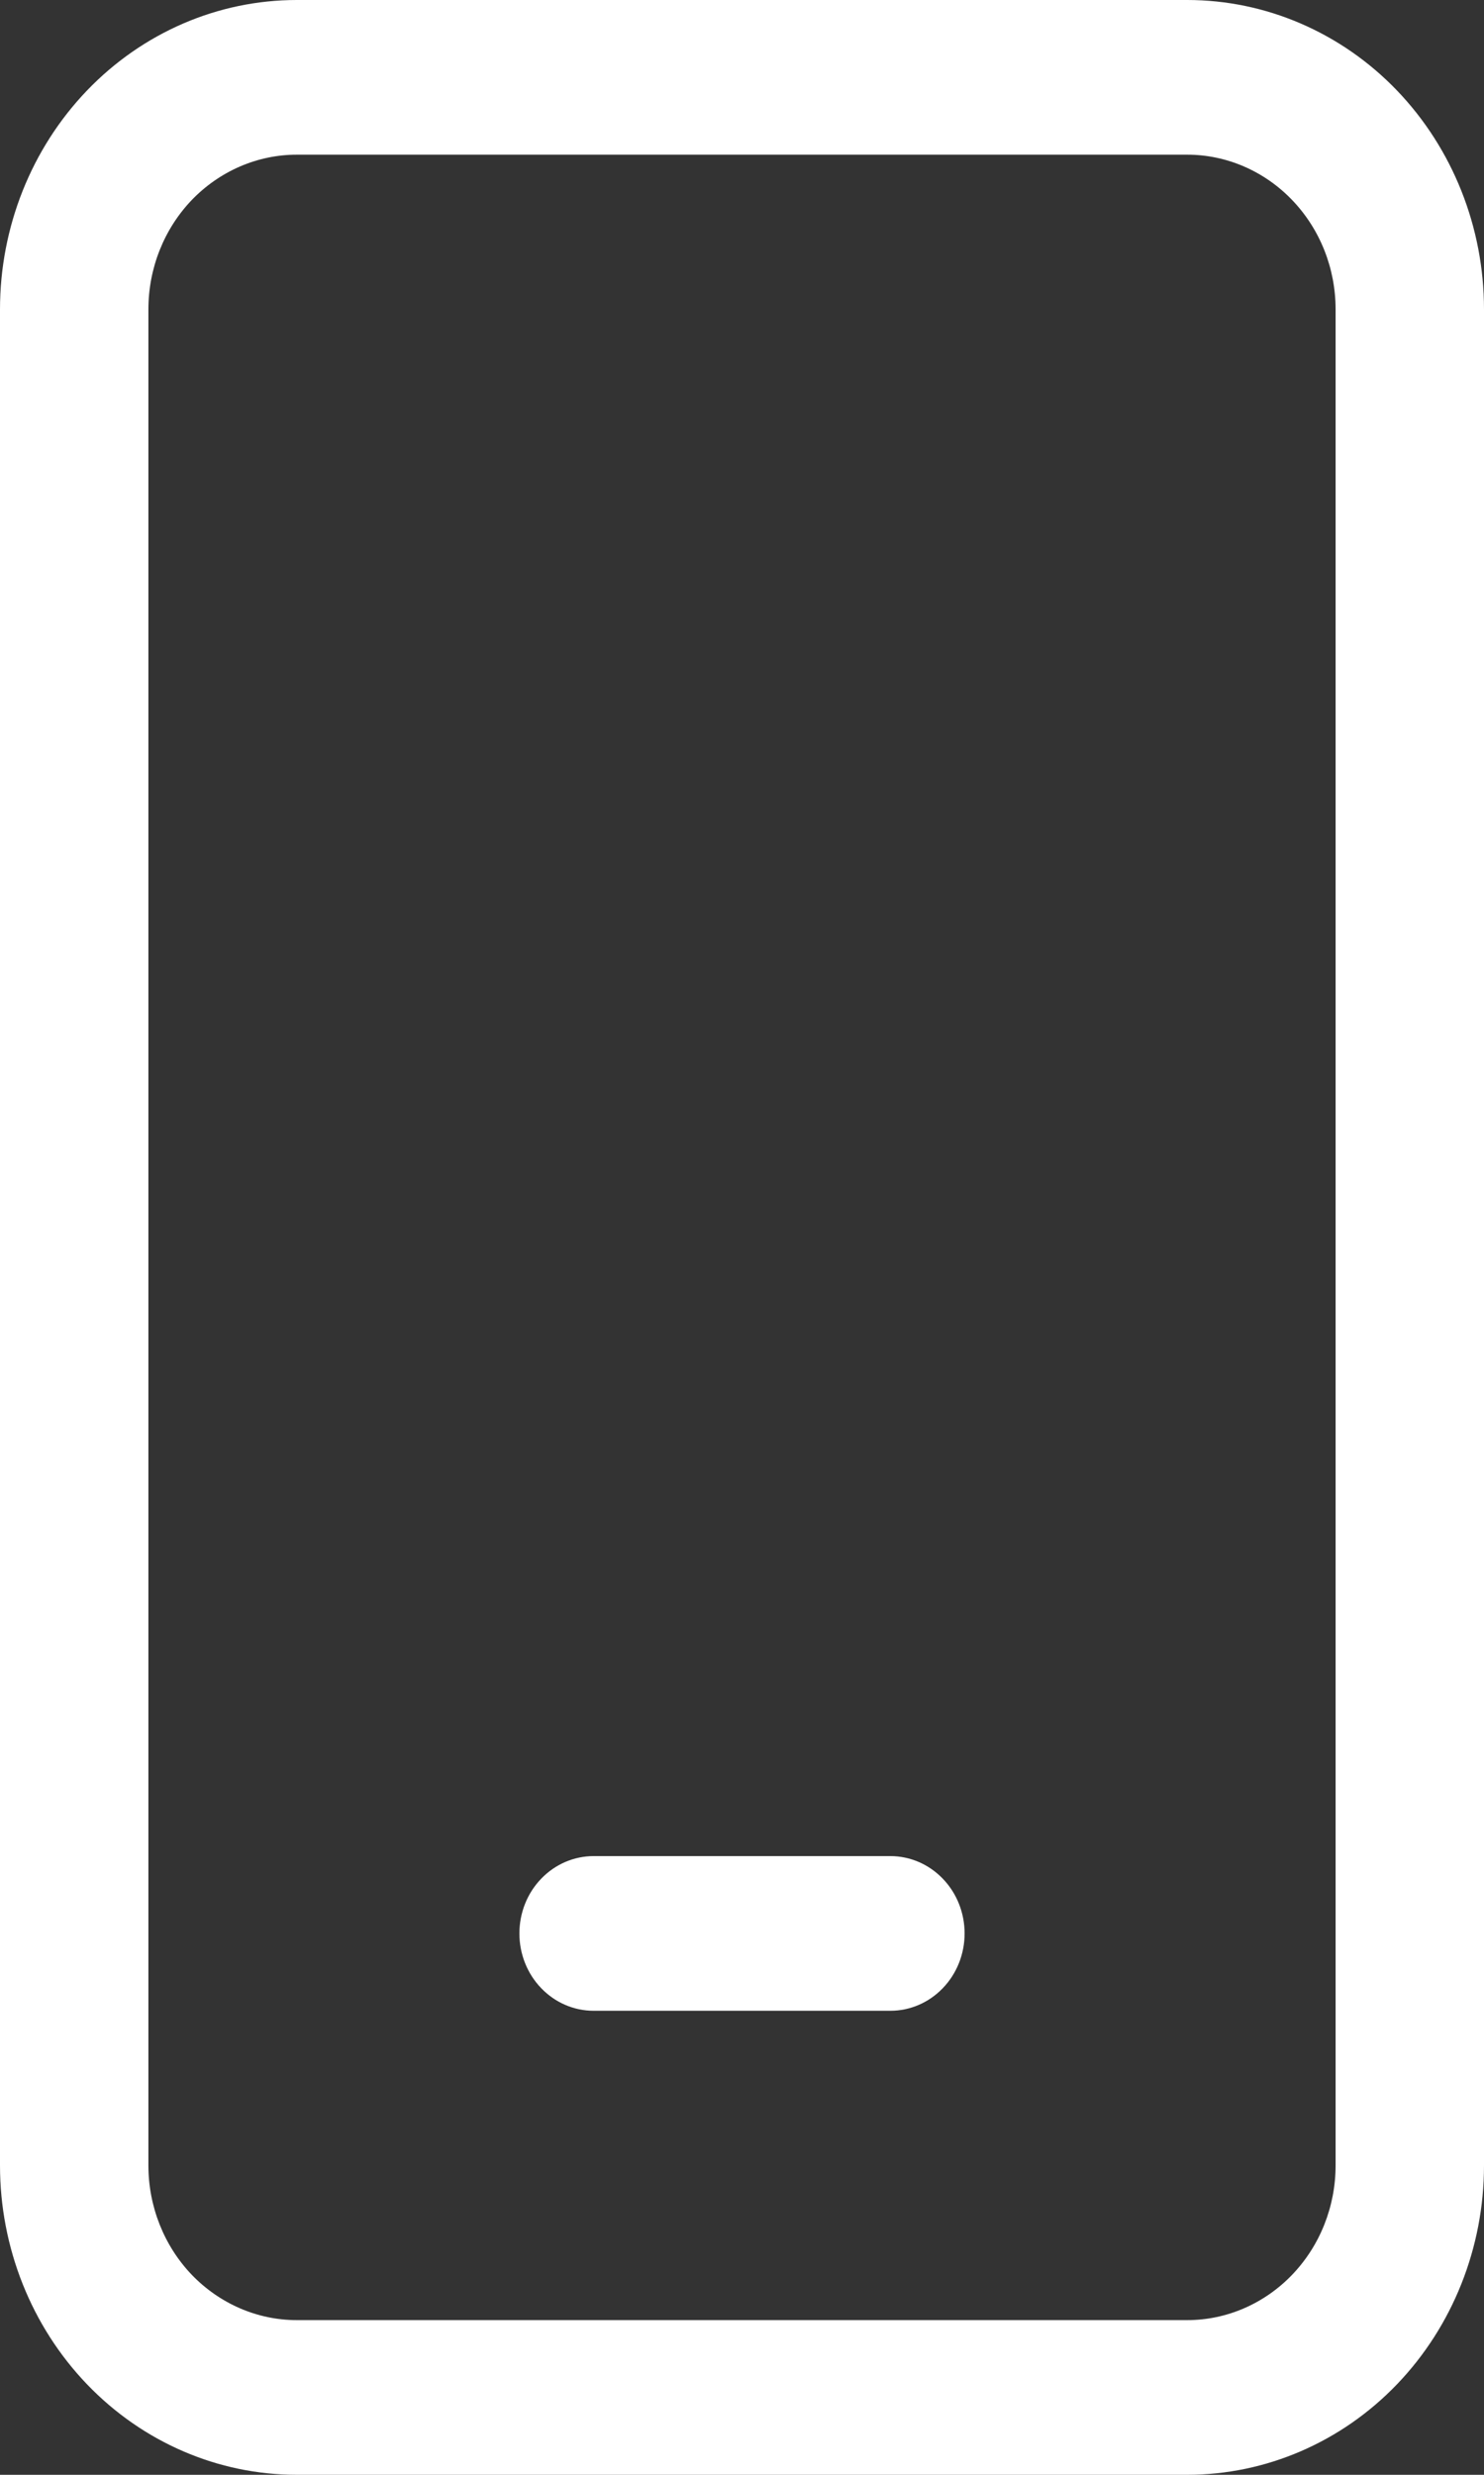 <svg width="12" height="20" viewBox="0 0 12 20" fill="none" xmlns="http://www.w3.org/2000/svg">
<rect x="0" y="0" width="12" height="20" fill="#333333" stroke="none"/>
<path d="M4.8 15C4.641 15 4.488 15.066 4.376 15.183C4.263 15.3 4.2 15.459 4.2 15.625C4.2 15.791 4.263 15.95 4.376 16.067C4.488 16.184 4.641 16.25 4.8 16.25H7.2C7.359 16.25 7.512 16.184 7.624 16.067C7.737 15.95 7.8 15.791 7.8 15.625C7.8 15.459 7.737 15.3 7.624 15.183C7.512 15.066 7.359 15 7.2 15H4.8ZM2.4 0C1.763 0 1.153 0.263 0.703 0.732C0.253 1.201 0 1.837 0 2.5V17.5C0 18.163 0.253 18.799 0.703 19.268C1.153 19.737 1.763 20 2.4 20H9.6C10.236 20 10.847 19.737 11.297 19.268C11.747 18.799 12 18.163 12 17.5V2.5C12 1.837 11.747 1.201 11.297 0.732C10.847 0.263 10.236 0 9.6 0H2.4ZM1.2 2.5C1.2 2.168 1.326 1.851 1.551 1.616C1.777 1.382 2.082 1.25 2.4 1.25H9.6C9.918 1.25 10.223 1.382 10.448 1.616C10.674 1.851 10.8 2.168 10.8 2.5V17.5C10.8 17.831 10.674 18.149 10.448 18.384C10.223 18.618 9.918 18.75 9.6 18.75H2.4C2.082 18.75 1.777 18.618 1.551 18.384C1.326 18.149 1.2 17.831 1.2 17.5V2.5Z" fill="white"/>
</svg>
